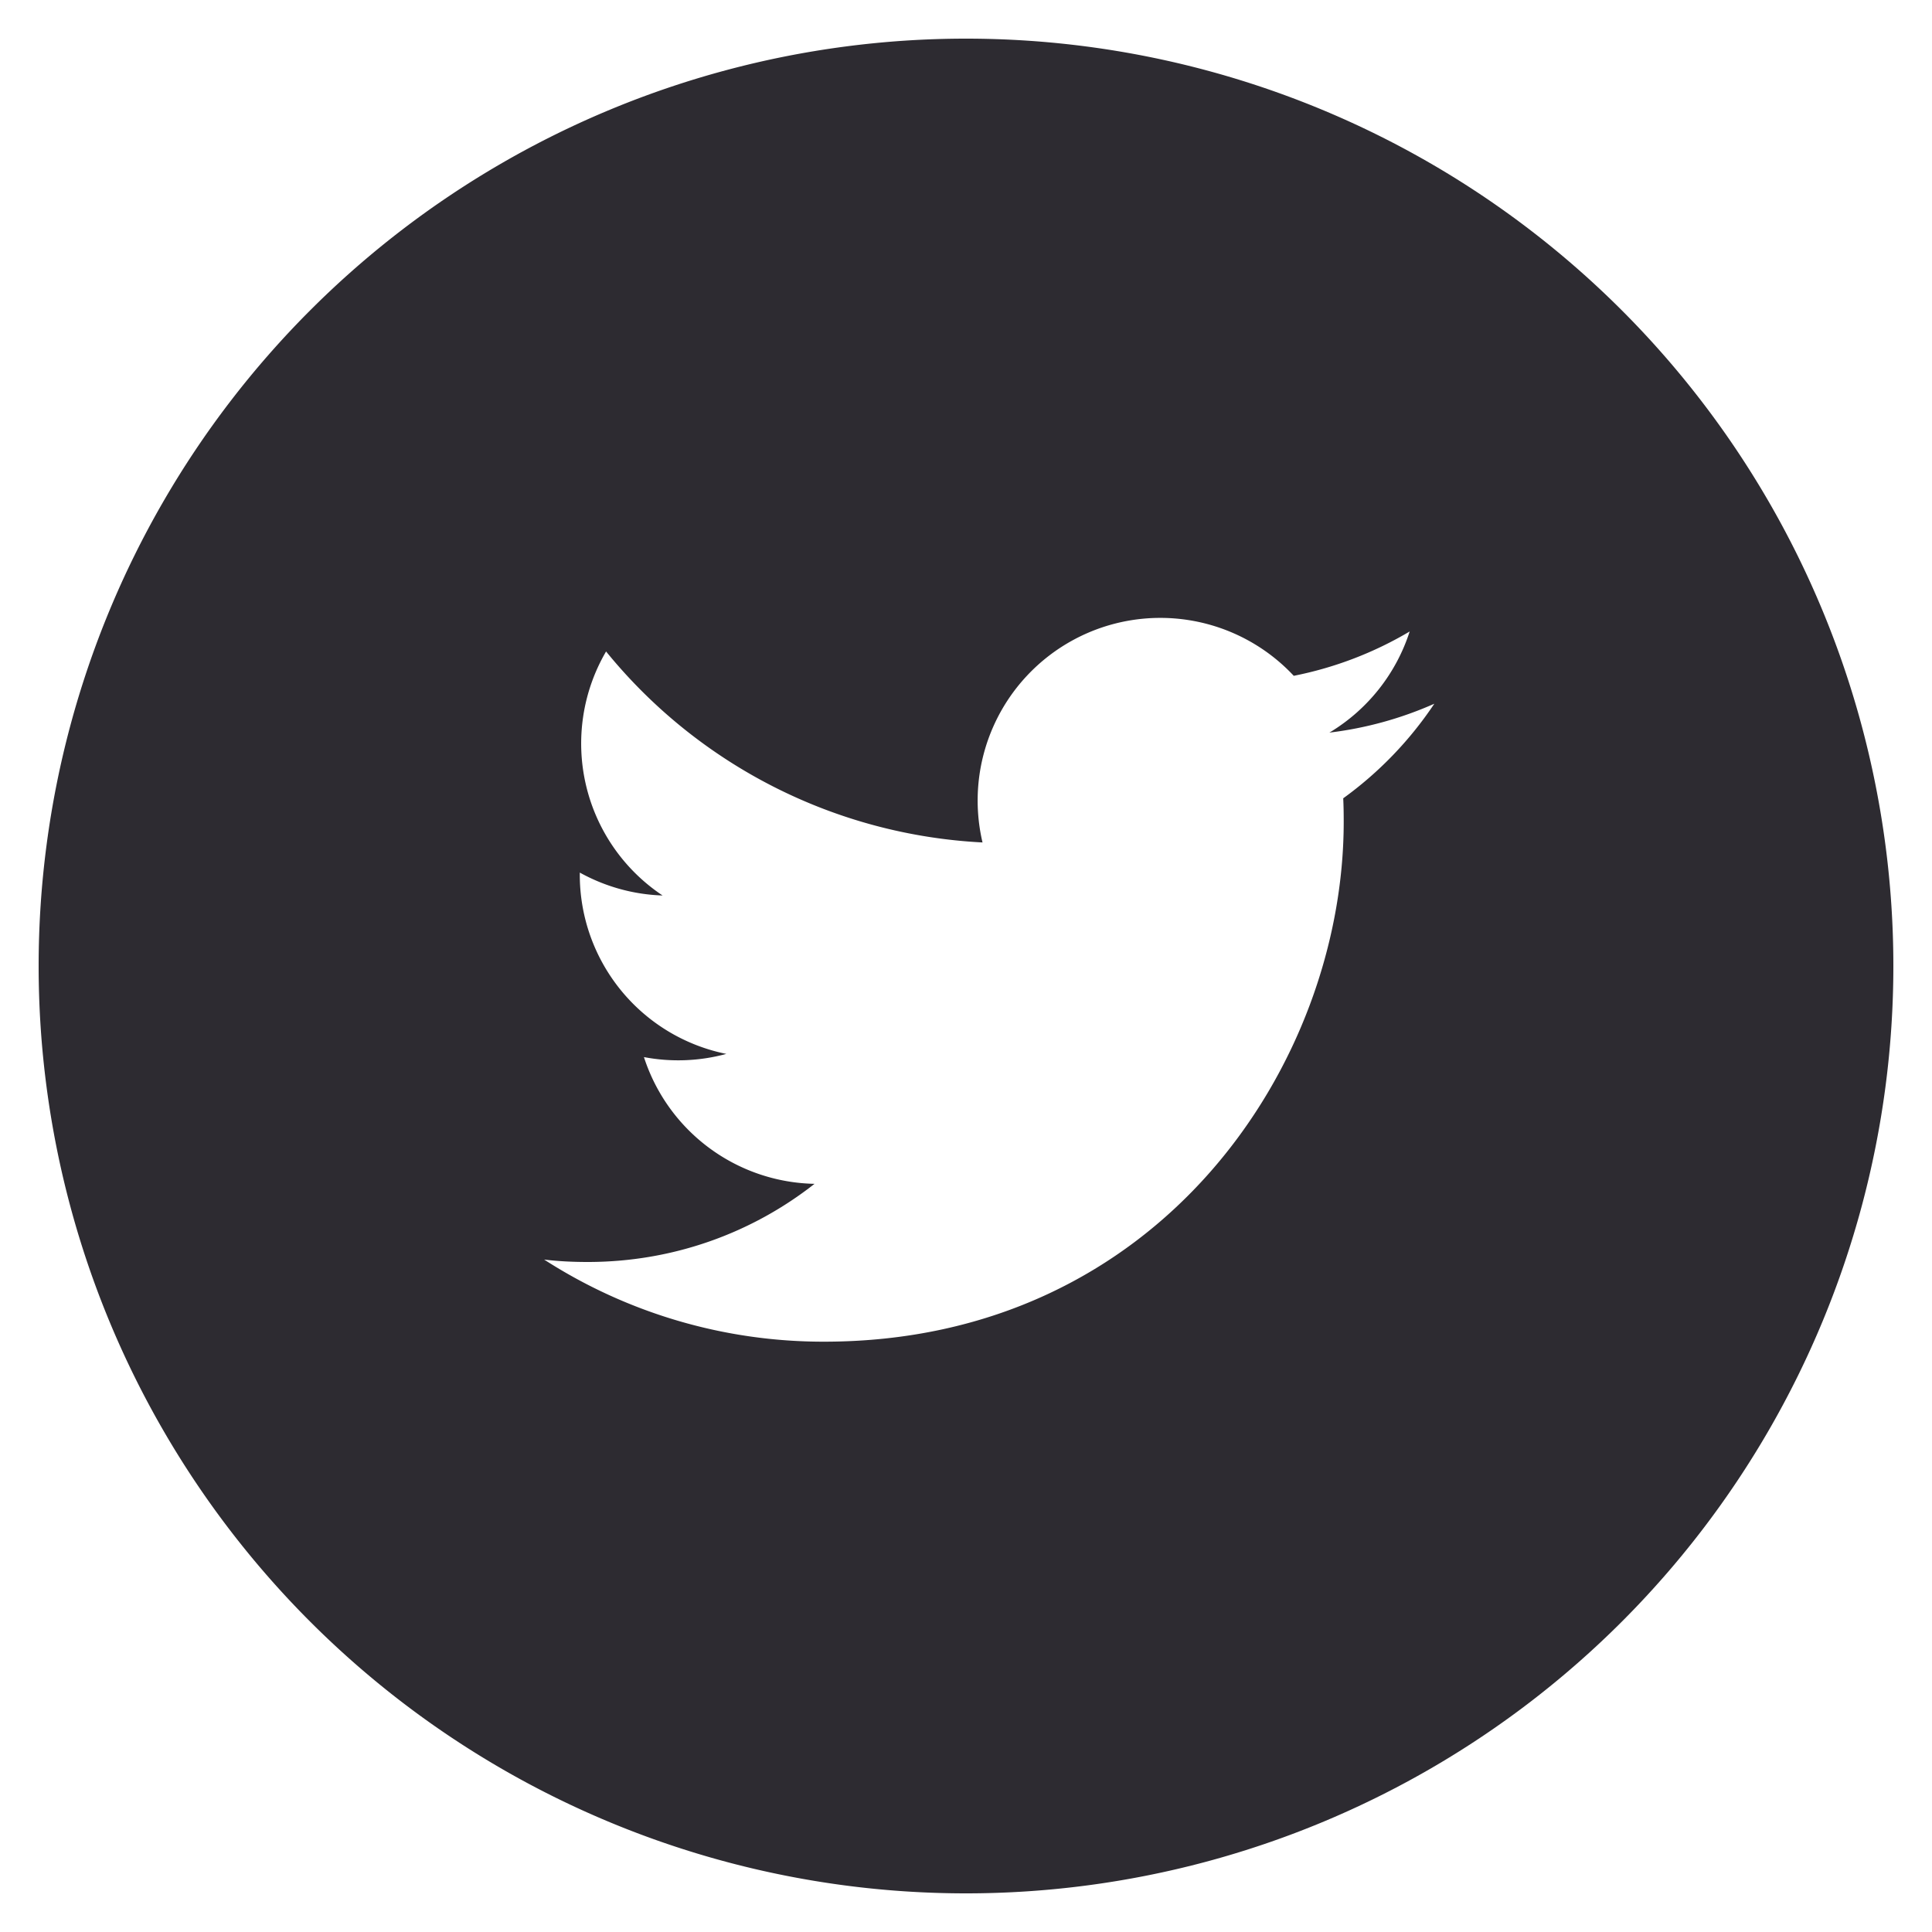 <svg width="20" height="20" xmlns="http://www.w3.org/2000/svg"><path d="M10 .4A9.6 9.6 0 00.4 10a9.6 9.6 0 009.6 9.6 9.6 9.6 0 009.6-9.6A9.6 9.6 0 0010 .4zm3.905 7.864c.004.082.005.164.005.244 0 2.5-1.901 5.381-5.379 5.381a5.335 5.335 0 01-2.898-.85c.147.018.298.025.451.025.886 0 1.701-.301 2.348-.809a1.895 1.895 0 01-1.766-1.312 1.9 1.9 0 00.853-.033 1.892 1.892 0 01-1.517-1.854v-.023c.255.141.547.227.857.237a1.89 1.89 0 01-.585-2.526 5.376 5.376 0 003.897 1.977 1.891 1.891 0 013.222-1.725 3.797 3.797 0 001.2-.459 1.9 1.9 0 01-.831 1.047 3.799 3.799 0 001.086-.299 3.834 3.834 0 01-.943.979z" fill="#2D2B31"/></svg>